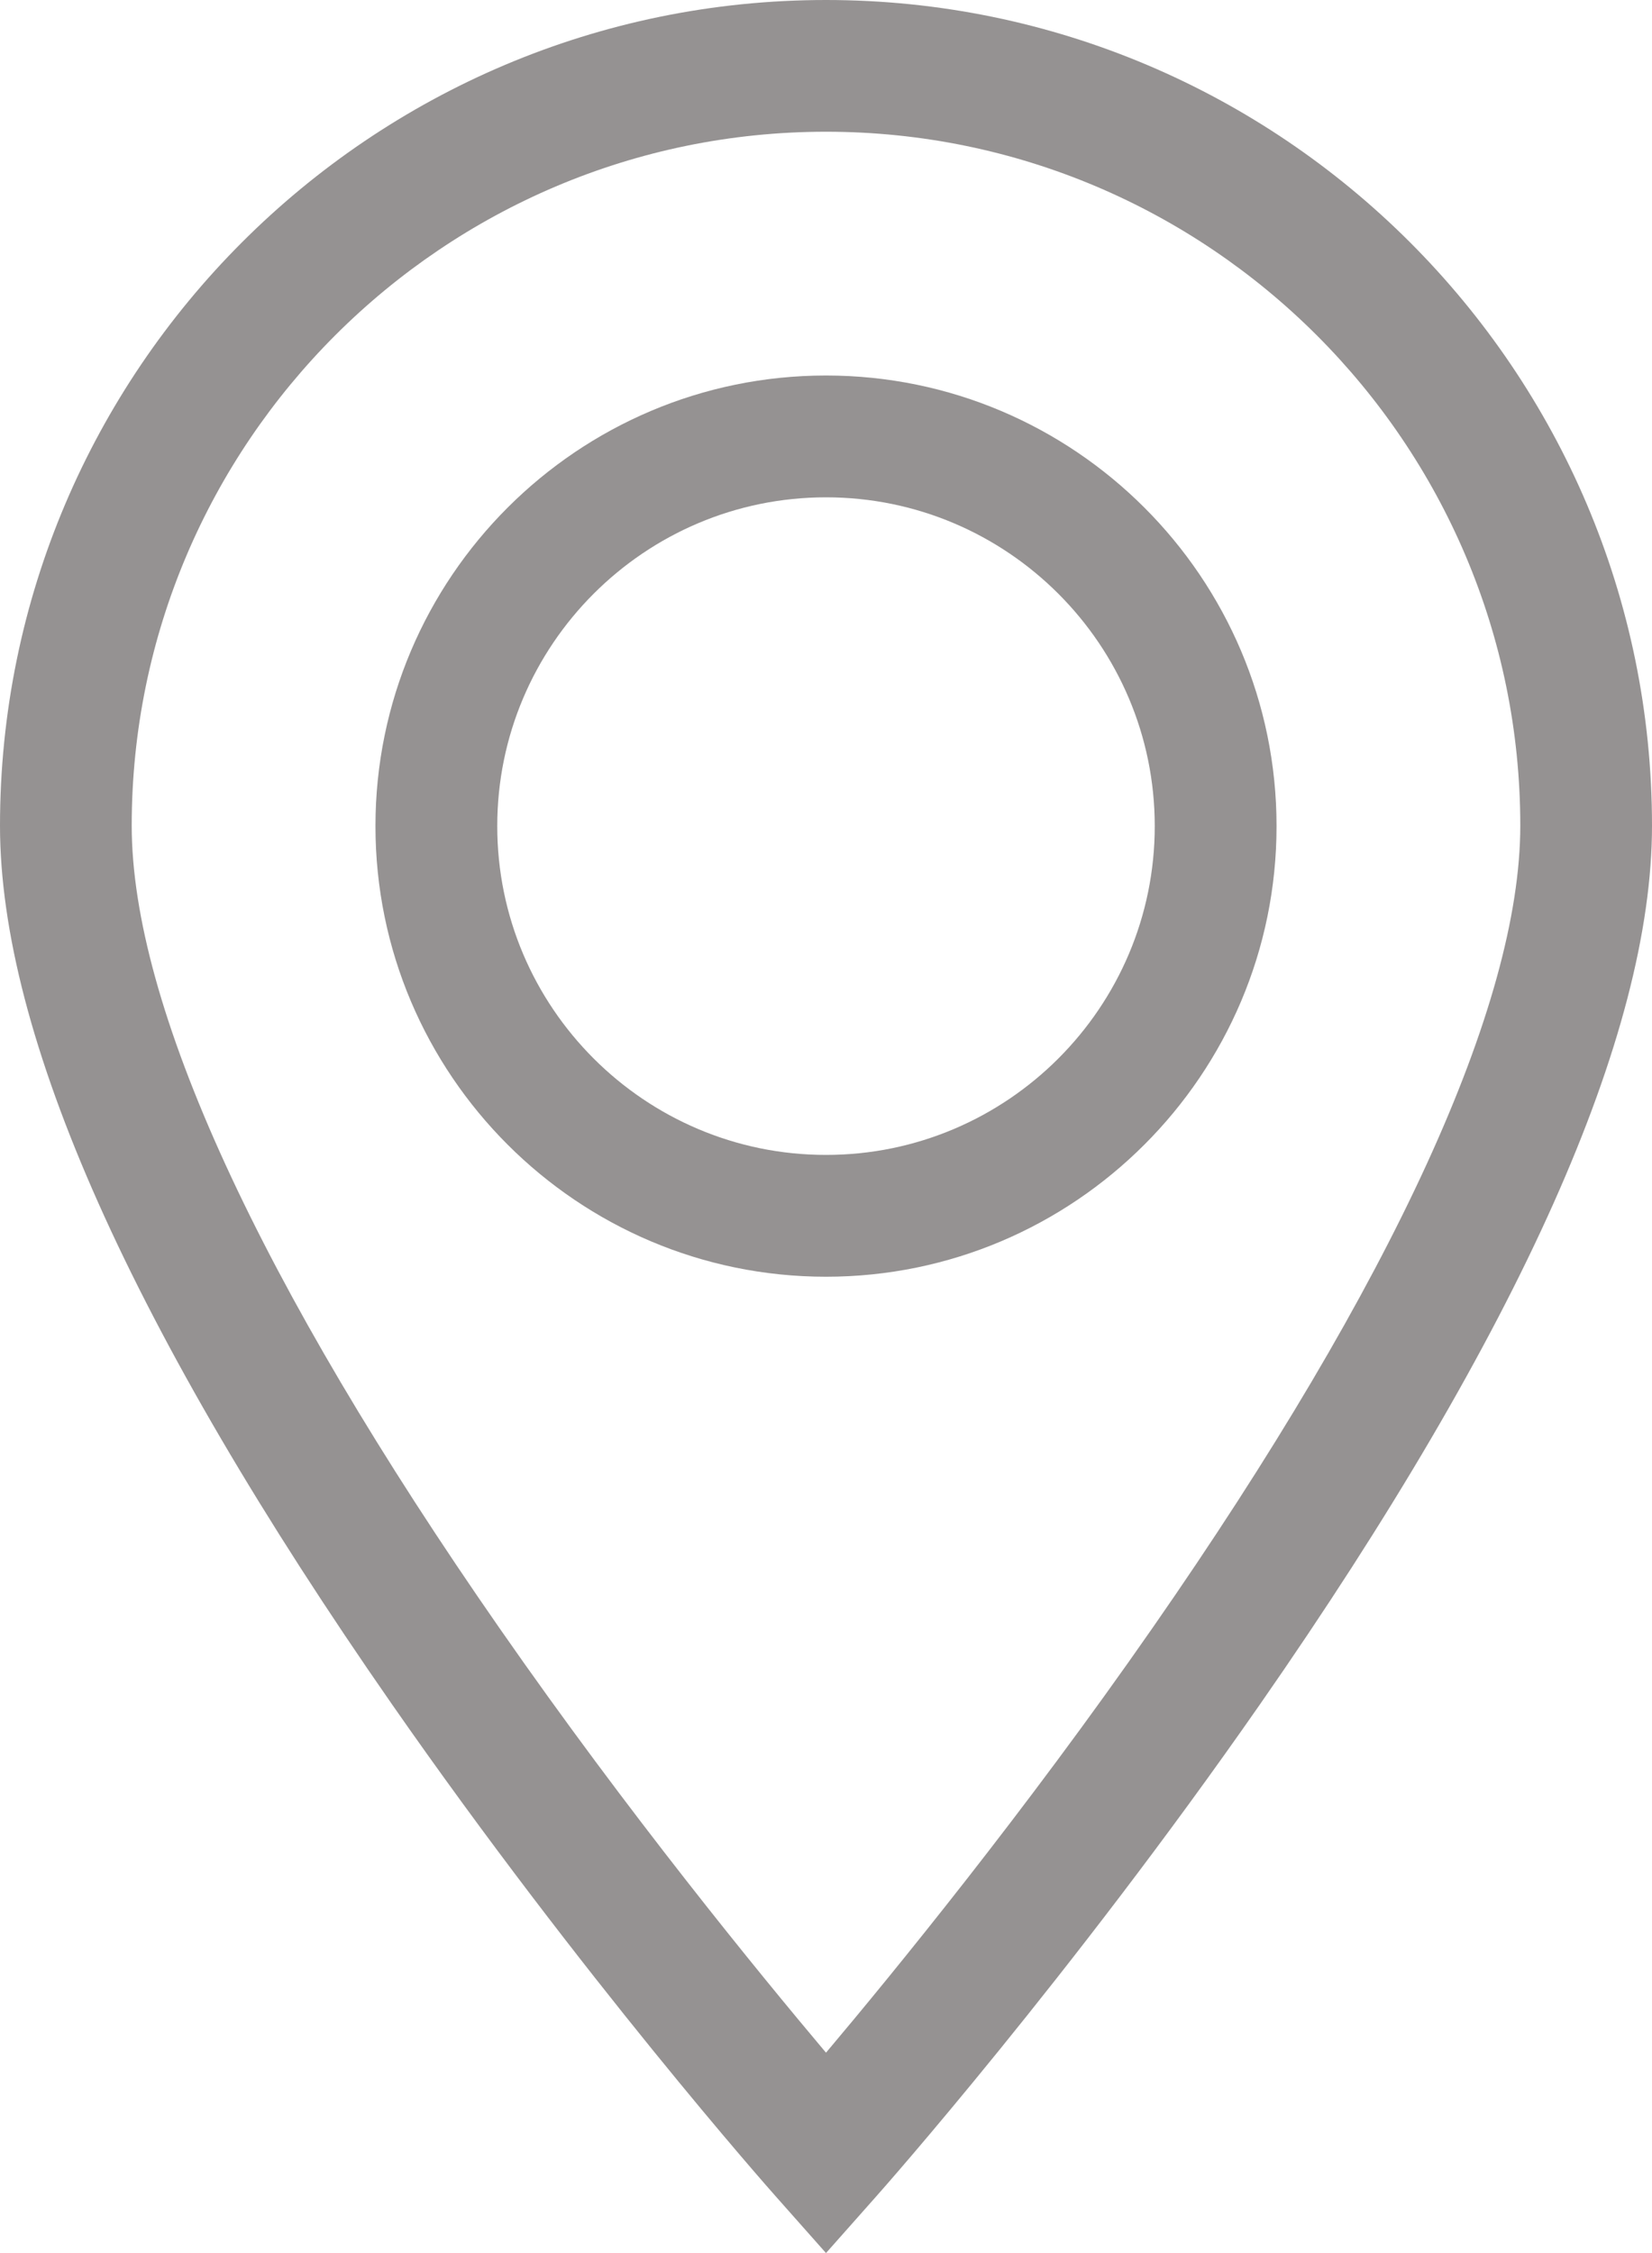 <svg width="11" height="15" viewBox="0 0 11 15" fill="none" xmlns="http://www.w3.org/2000/svg">
<path d="M5.5 0C2.467 0 0 2.466 0 5.497C0 6.89 0.878 8.857 2.609 11.345C3.875 13.164 5.119 14.571 5.172 14.63L5.5 15L5.828 14.63C5.881 14.571 7.125 13.164 8.391 11.345C10.122 8.857 11 6.89 11 5.497C11 2.466 8.533 0 5.5 0ZM7.675 10.837C6.82 12.067 5.955 13.126 5.5 13.666C5.046 13.127 4.184 12.073 3.329 10.844C1.725 8.539 0.877 6.69 0.877 5.497C0.877 2.95 2.951 0.877 5.5 0.877C8.049 0.877 10.123 2.95 10.123 5.497C10.123 6.689 9.276 8.536 7.675 10.837Z" fill="#959292"/>
<path d="M5.5 2.5C3.846 2.5 2.5 3.846 2.5 5.5C2.5 7.154 3.846 8.5 5.5 8.5C7.154 8.5 8.5 7.154 8.5 5.5C8.5 3.846 7.154 2.5 5.5 2.5ZM5.5 7.689C4.293 7.689 3.311 6.707 3.311 5.5C3.311 4.293 4.293 3.311 5.5 3.311C6.707 3.311 7.689 4.293 7.689 5.5C7.689 6.707 6.707 7.689 5.5 7.689Z" fill="#959292"/>
</svg>
